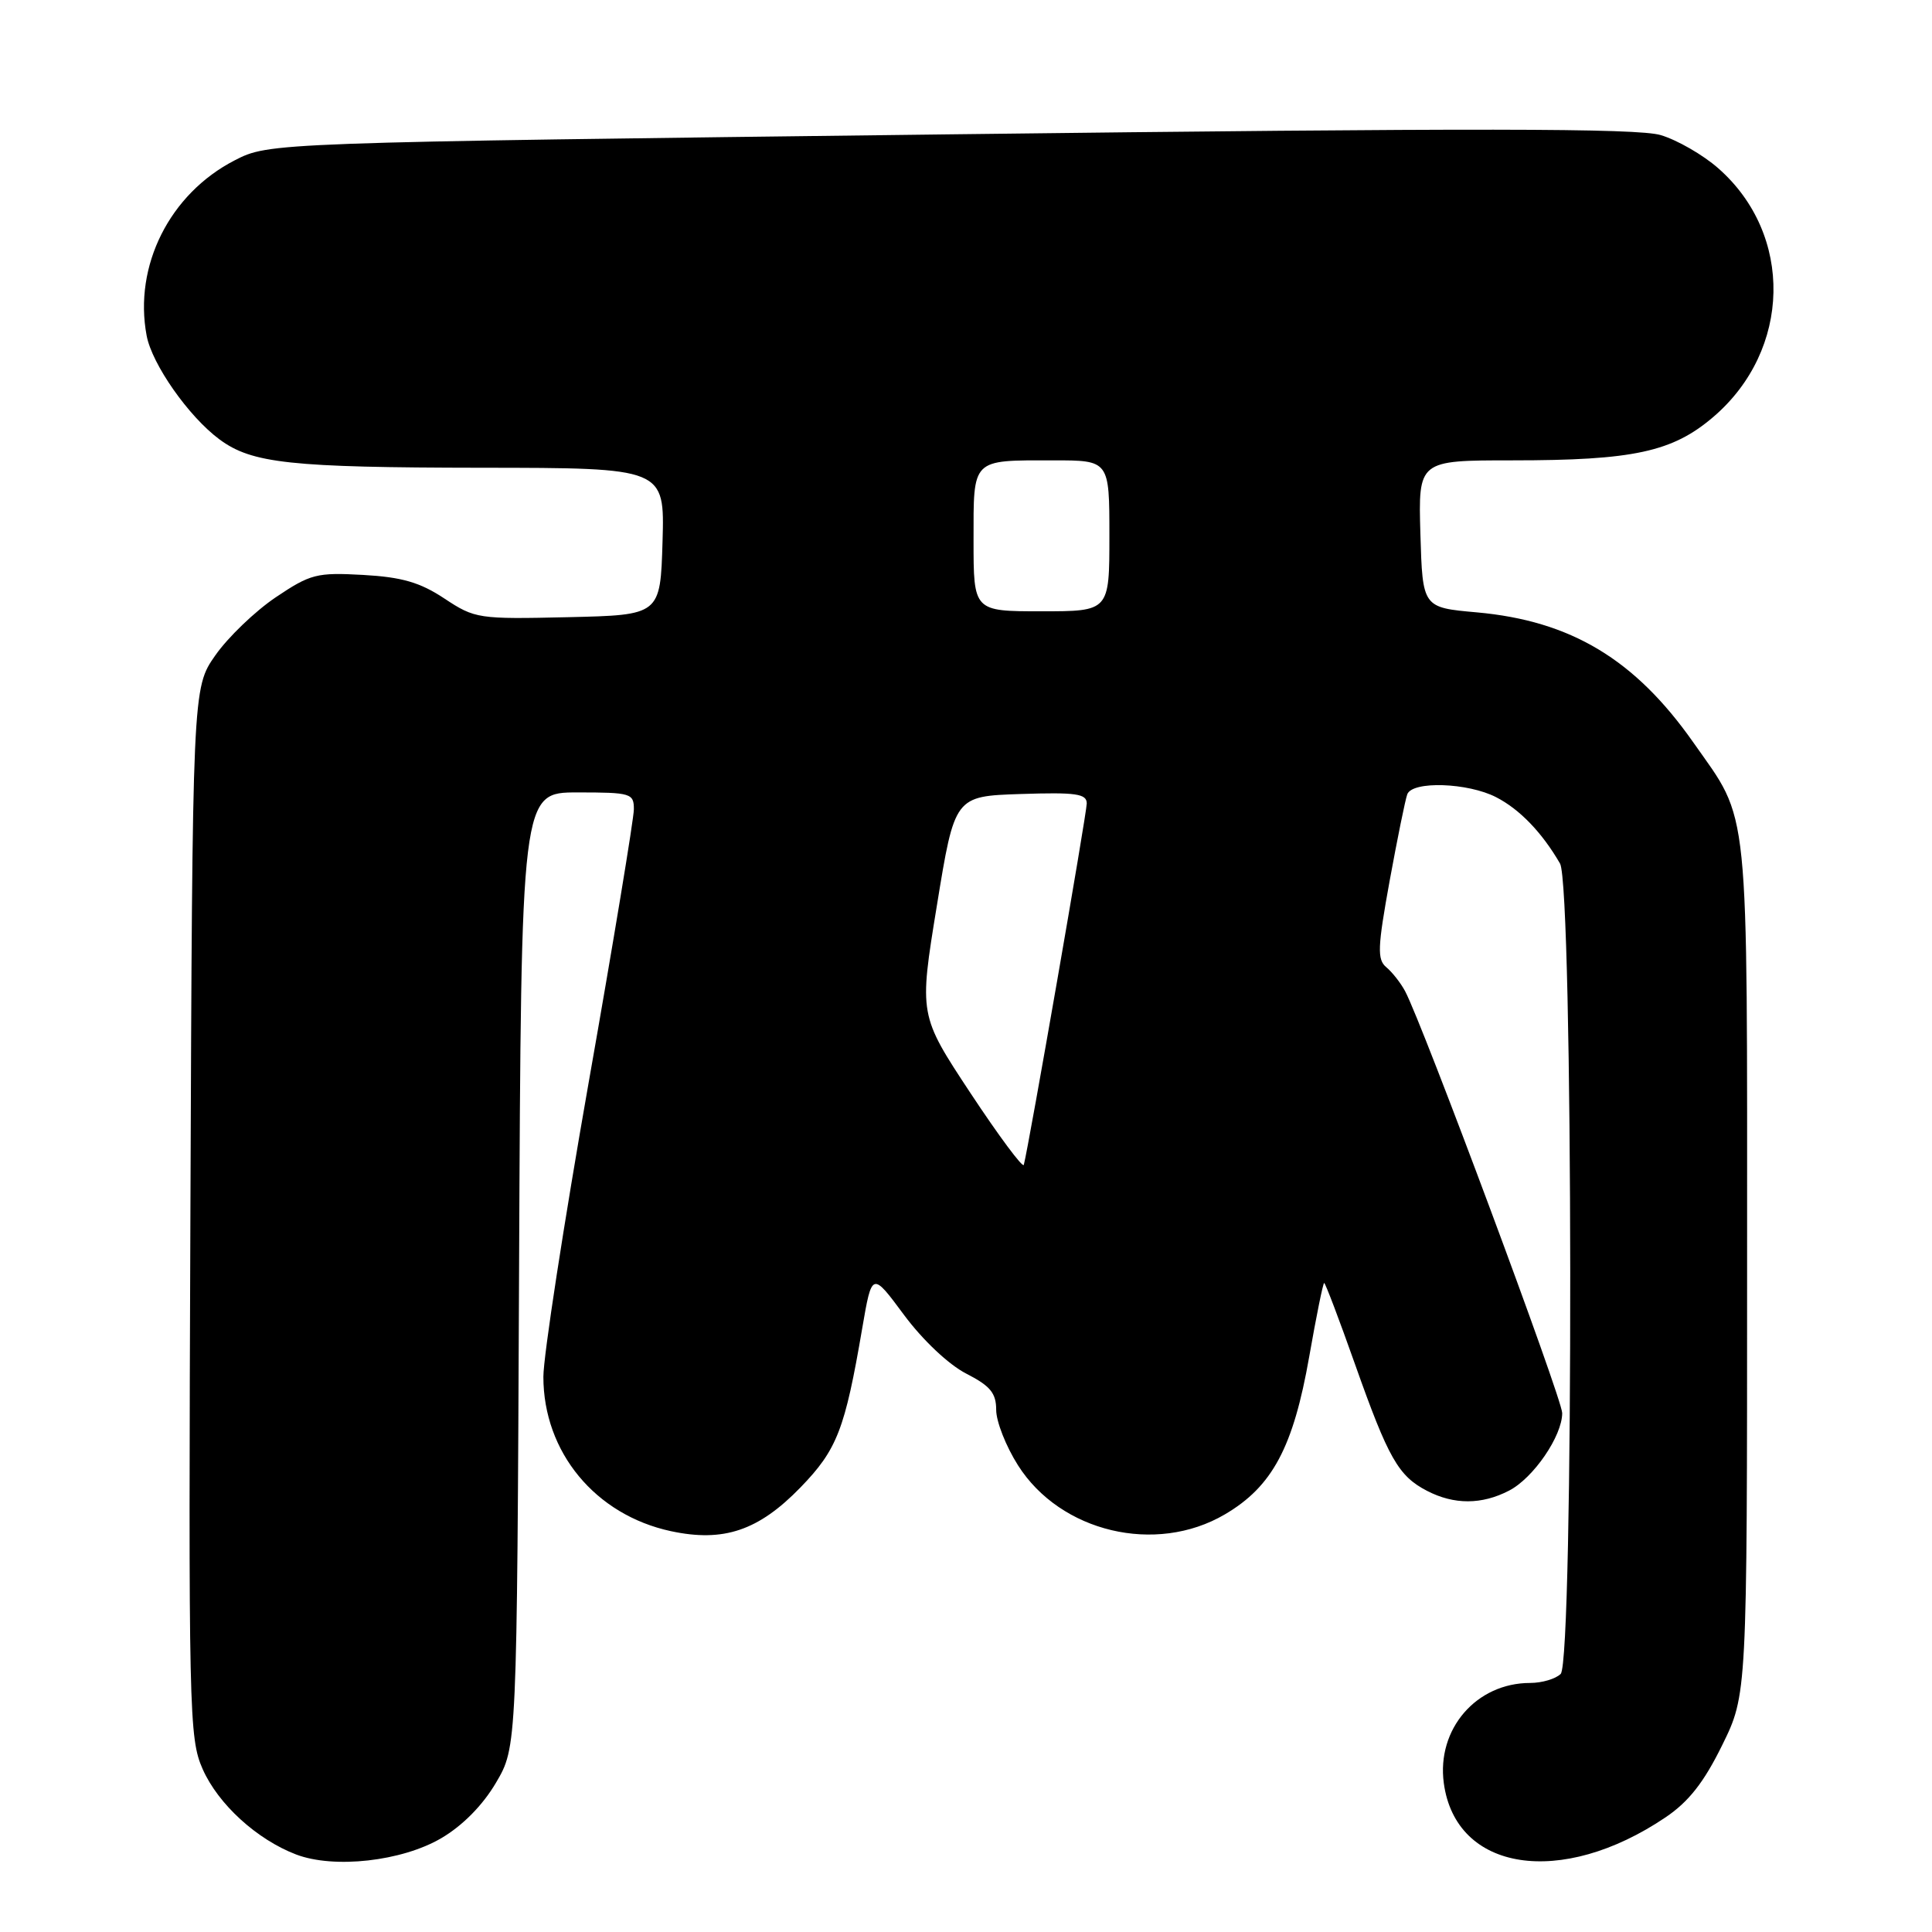 <?xml version="1.0" encoding="UTF-8" standalone="no"?>
<!DOCTYPE svg PUBLIC "-//W3C//DTD SVG 1.1//EN" "http://www.w3.org/Graphics/SVG/1.1/DTD/svg11.dtd" >
<svg xmlns="http://www.w3.org/2000/svg" xmlns:xlink="http://www.w3.org/1999/xlink" version="1.1" viewBox="0 0 256 256">
 <g >
 <path fill="currentColor"
d=" M 58.47 243.57 C 61.30 241.91 63.97 239.20 65.72 236.22 C 68.50 231.50 68.50 231.50 68.78 168.25 C 69.06 105.00 69.06 105.00 76.53 105.00 C 83.61 105.00 84.00 105.12 83.99 107.25 C 83.98 108.49 81.29 124.80 77.99 143.50 C 74.70 162.20 72.00 179.72 72.00 182.43 C 72.00 192.41 78.88 200.74 88.91 202.89 C 95.88 204.38 100.51 202.82 106.07 197.09 C 110.92 192.09 111.96 189.41 114.25 176.00 C 115.54 168.50 115.54 168.50 119.79 174.24 C 122.27 177.58 125.72 180.83 128.03 182.01 C 131.22 183.64 132.00 184.59 132.00 186.82 C 132.00 188.36 133.30 191.66 134.89 194.16 C 140.51 203.03 153.15 206.03 162.29 200.67 C 168.59 196.98 171.37 191.78 173.48 179.75 C 174.42 174.39 175.31 170.00 175.46 170.00 C 175.61 170.00 177.45 174.84 179.54 180.75 C 183.97 193.26 185.29 195.58 189.10 197.55 C 192.68 199.40 196.34 199.39 199.95 197.52 C 203.18 195.86 207.00 190.28 207.00 187.24 C 207.00 185.34 188.50 135.67 186.18 131.33 C 185.59 130.23 184.47 128.81 183.69 128.16 C 182.47 127.14 182.53 125.55 184.13 116.74 C 185.16 111.11 186.21 105.94 186.47 105.25 C 187.14 103.45 194.51 103.70 198.26 105.64 C 201.37 107.24 204.32 110.30 206.71 114.42 C 208.46 117.40 208.54 220.06 206.80 221.80 C 206.14 222.46 204.32 223.00 202.75 223.00 C 195.62 223.00 190.35 229.11 191.31 236.26 C 192.88 247.99 206.85 250.15 220.69 240.81 C 223.75 238.75 225.78 236.17 228.19 231.26 C 231.50 224.54 231.50 224.54 231.50 168.02 C 231.50 105.18 231.90 109.11 224.37 98.37 C 216.64 87.36 208.15 82.26 195.67 81.14 C 188.50 80.50 188.50 80.50 188.21 70.75 C 187.93 61.00 187.93 61.00 200.41 61.00 C 216.44 61.00 221.61 59.88 227.02 55.25 C 237.39 46.38 237.69 31.08 227.67 22.29 C 225.67 20.53 222.24 18.55 220.05 17.90 C 216.98 16.98 195.50 16.95 125.87 17.80 C 35.67 18.90 35.67 18.90 31.09 21.25 C 22.49 25.68 17.69 35.22 19.43 44.47 C 20.14 48.27 25.01 55.21 29.08 58.22 C 33.37 61.40 38.46 61.95 63.79 61.98 C 88.07 62.00 88.07 62.00 87.79 71.75 C 87.50 81.50 87.50 81.50 75.27 81.78 C 63.39 82.05 62.94 81.99 58.89 79.31 C 55.65 77.16 53.25 76.47 48.11 76.18 C 41.97 75.84 41.14 76.05 36.53 79.15 C 33.80 80.99 30.20 84.45 28.53 86.84 C 25.50 91.17 25.50 91.17 25.23 160.65 C 24.97 227.10 25.04 230.31 26.86 234.43 C 28.92 239.07 34.03 243.74 39.24 245.73 C 44.26 247.64 53.24 246.64 58.47 243.57 Z  M 128.60 144.85 C 121.77 134.50 121.77 134.50 124.14 120.00 C 126.50 105.50 126.50 105.50 135.25 105.21 C 142.58 104.97 144.00 105.17 144.00 106.46 C 144.00 107.76 136.32 151.87 135.66 154.35 C 135.54 154.81 132.36 150.54 128.60 144.85 Z  M 129.00 71.61 C 129.00 60.66 128.66 61.00 139.58 61.00 C 147.00 61.00 147.00 61.00 147.00 71.00 C 147.00 81.00 147.00 81.00 138.00 81.00 C 129.00 81.00 129.00 81.00 129.00 71.61 Z "/>
</g>
</svg>